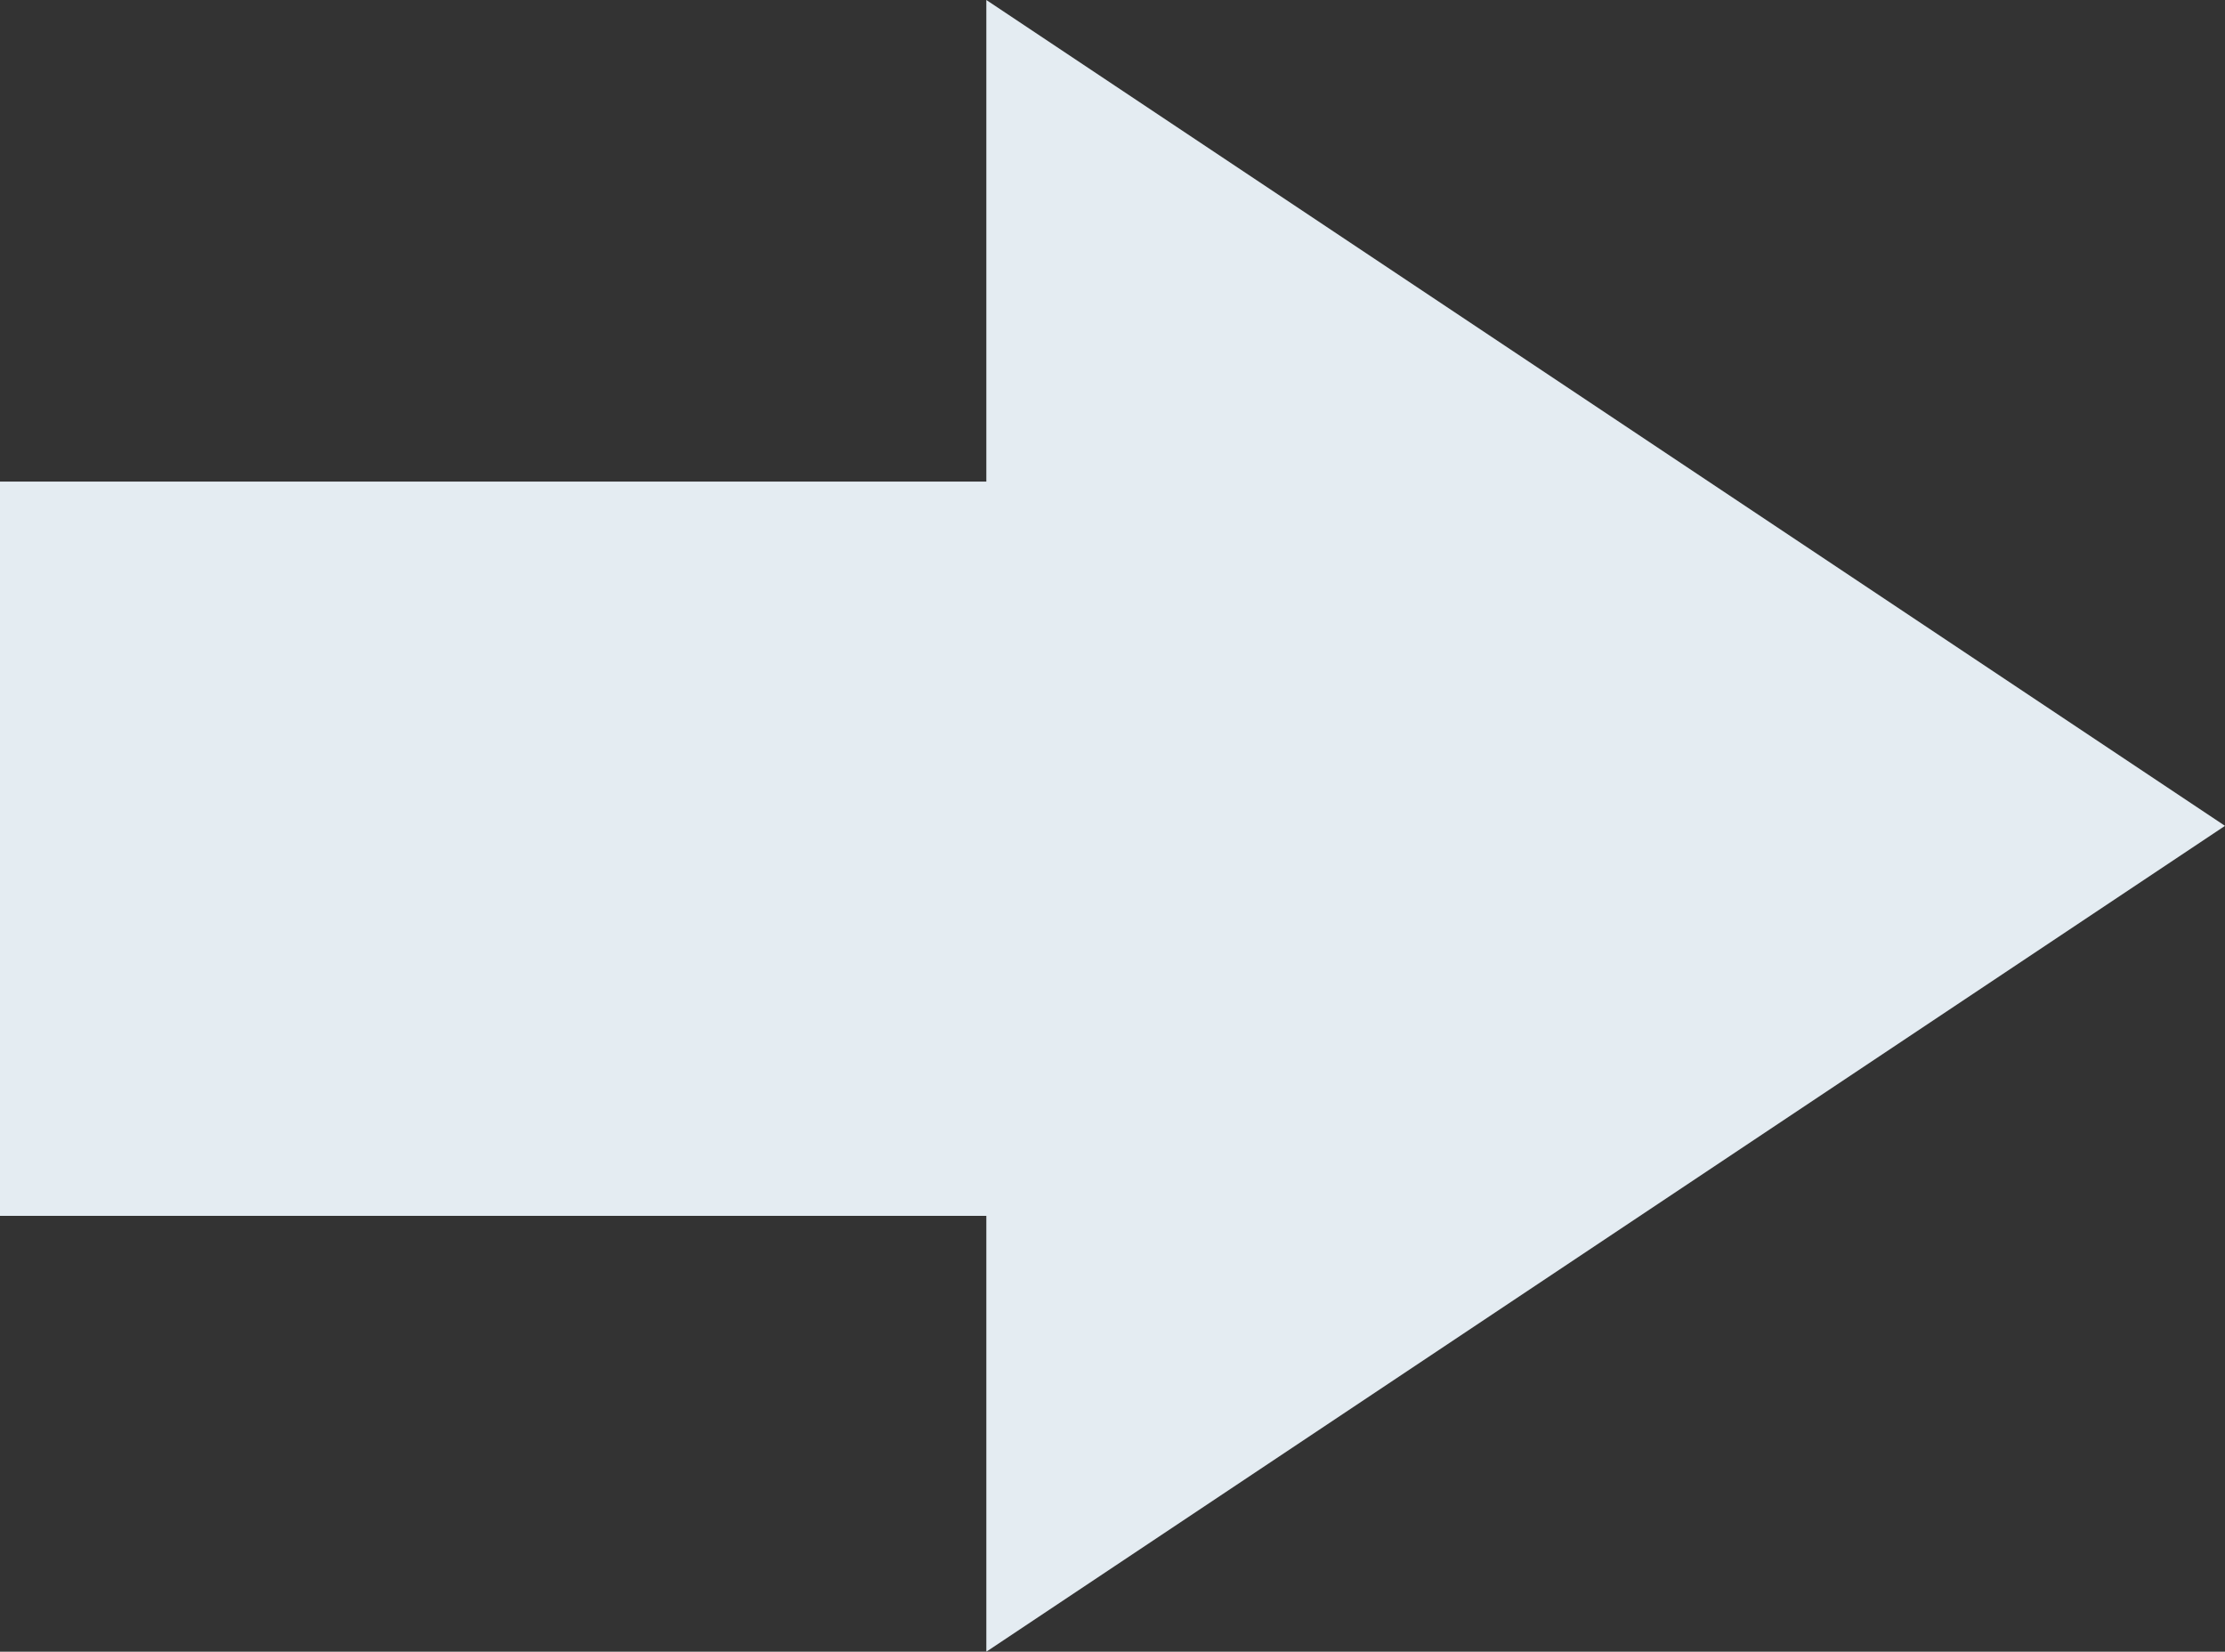 <svg xmlns="http://www.w3.org/2000/svg" width="48.5" height="36" viewBox="0 0 48.5 36">
  <rect x="0" y="0" width="48.5" height="36" fill="#333333" stroke="none"/>
  <g id="Group_31" data-name="Group 31" transform="translate(-1290 -646.5)" opacity="0.999">
    <g id="Polygon_1" data-name="Polygon 1" transform="translate(1338.5 646.5) rotate(90)" fill="#e4ecf2">
      <path d="M 35.066 26.5 L 0.934 26.5 L 18 0.901 L 35.066 26.5 Z" stroke="none"/>
      <path d="M 18 1.803 L 1.869 26 L 34.131 26 L 18 1.803 M 18 0 L 36 27 L 0 27 L 18 0 Z" stroke="none" fill="#e4ecf2"/>
    </g>
    <g id="Rectangle_39" data-name="Rectangle 39" transform="translate(1290 657)" fill="#e4ecf2" stroke="#e4ecf2" stroke-width="1">
      <rect width="30" height="16" stroke="none"/>
      <rect x="0.5" y="0.5" width="29" height="15" fill="none"/>
    </g>
  </g>
</svg>
